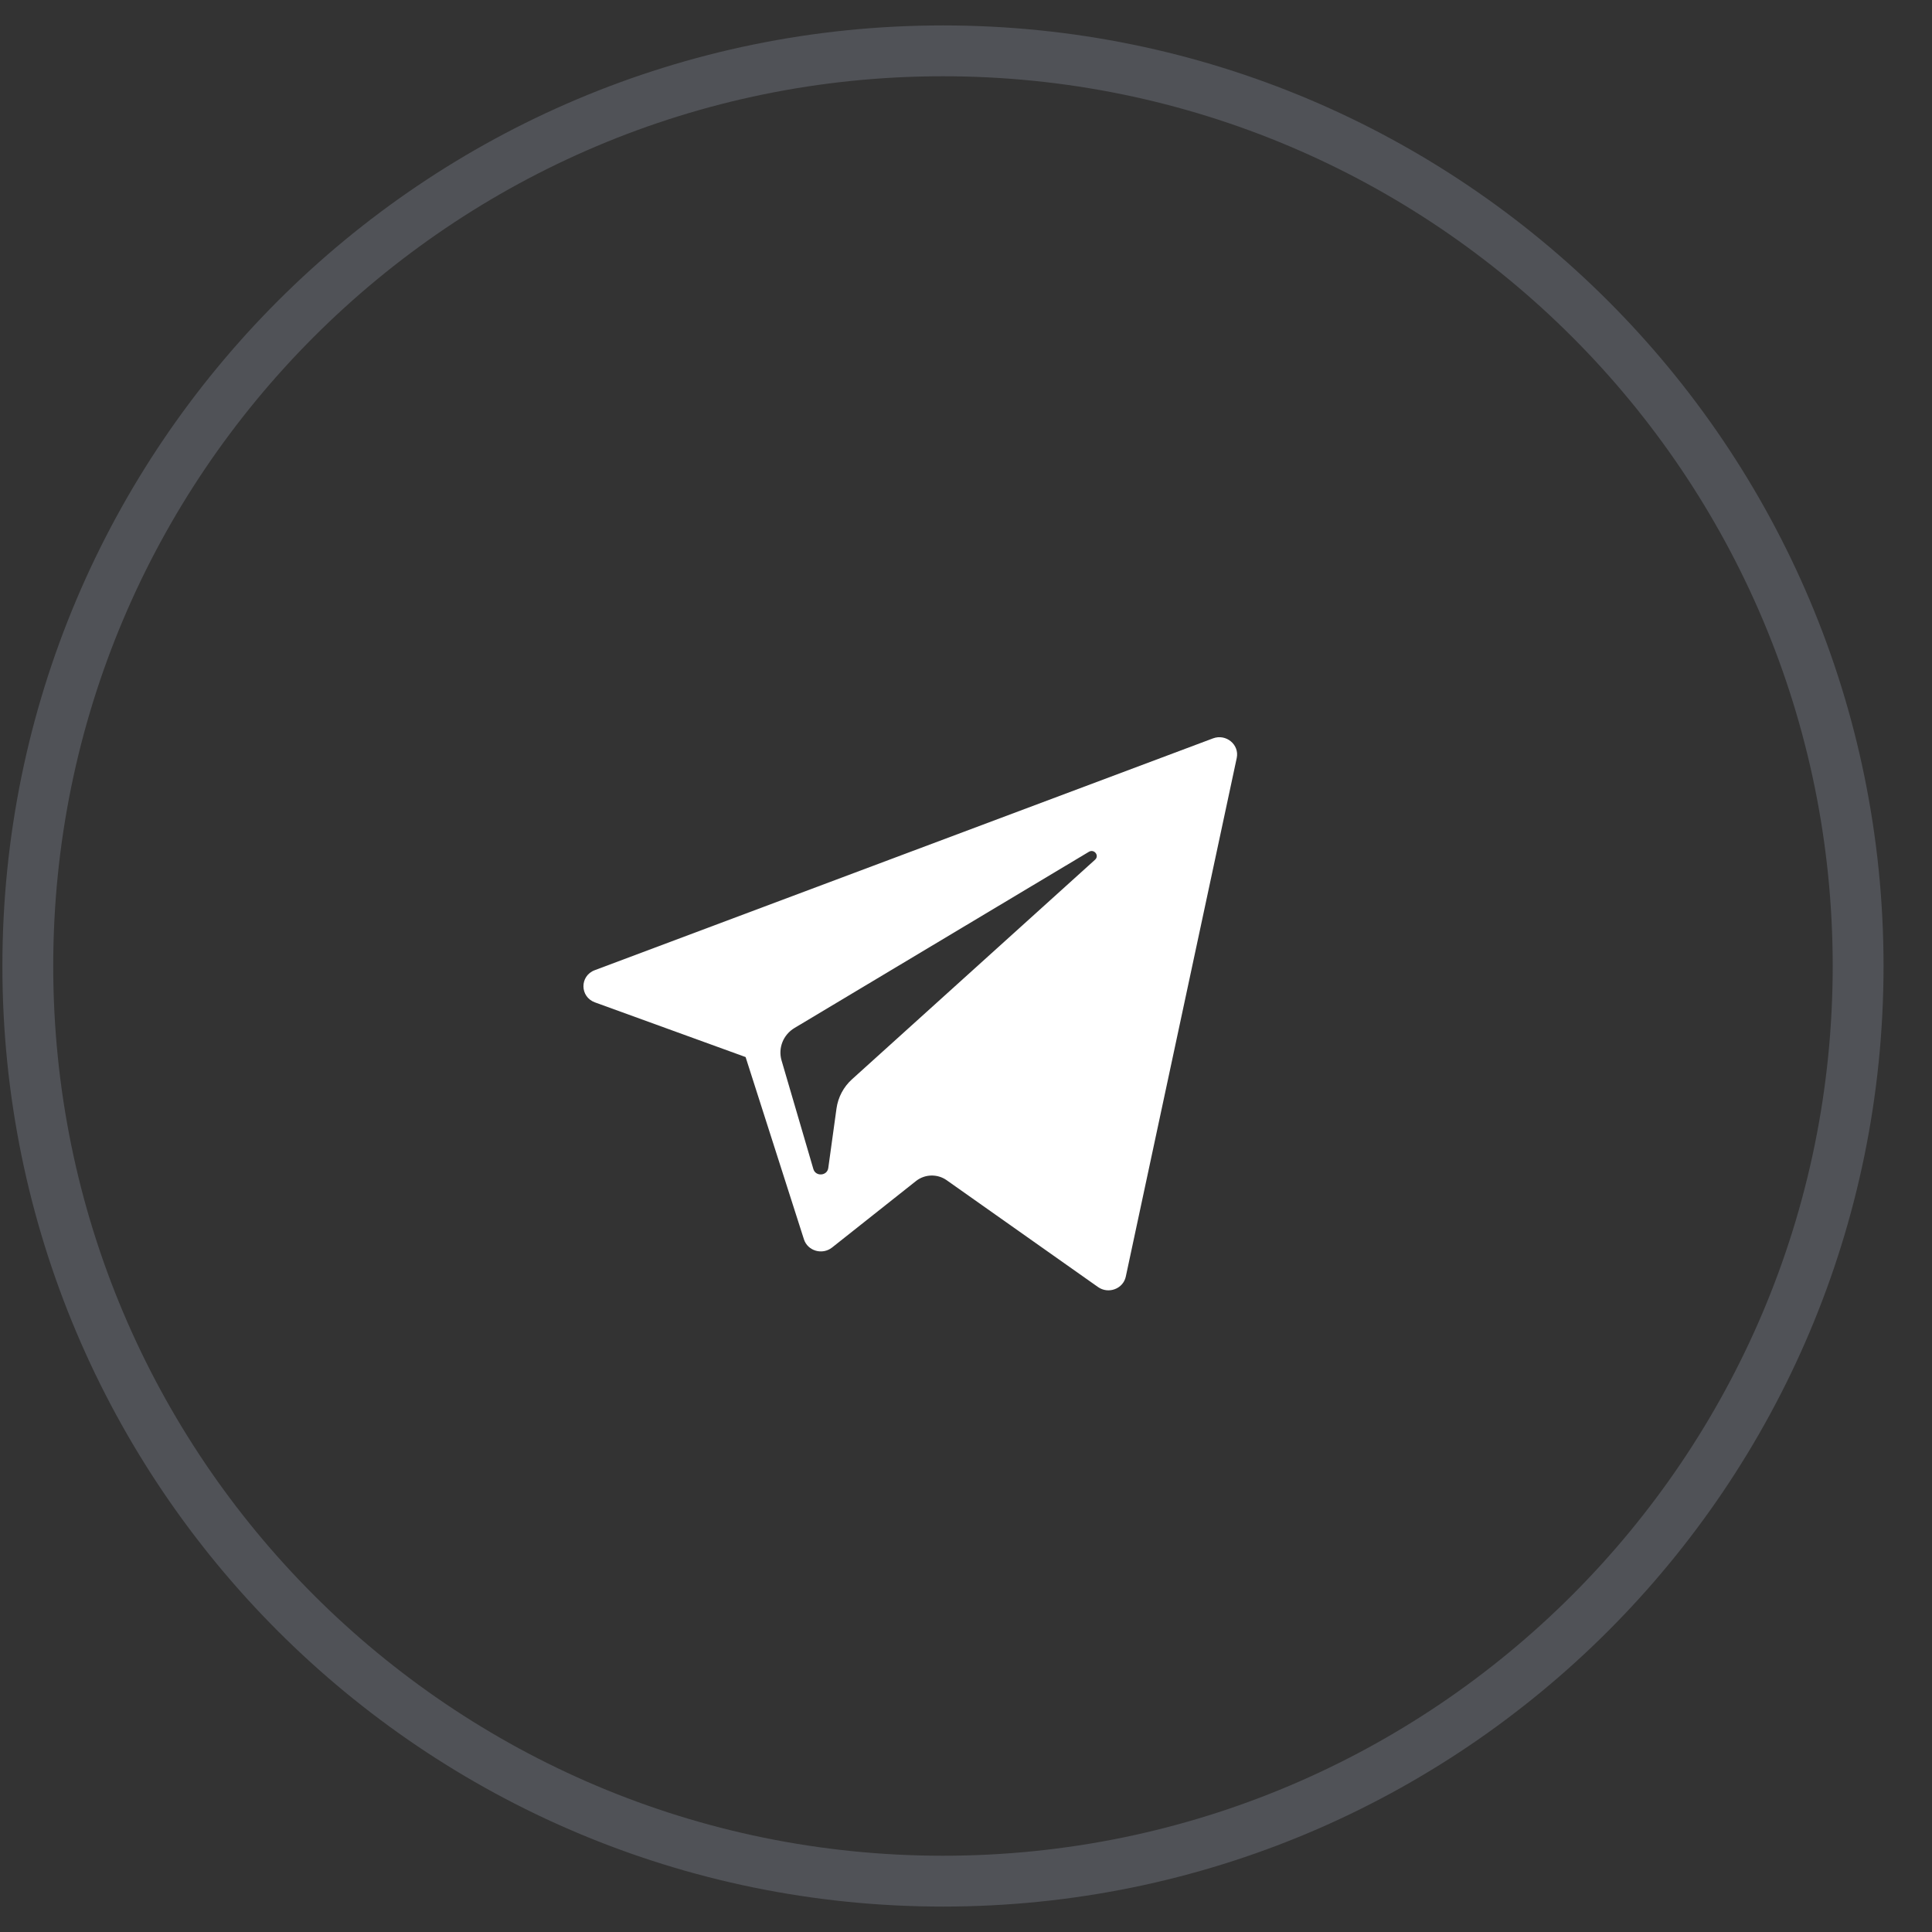 <svg width="38" height="38" viewBox="0 0 38 38" fill="none" xmlns="http://www.w3.org/2000/svg">
<rect x="0" y="0" width="38" height="38" fill="#333333" stroke="none"/>
<path fill-rule="evenodd" clip-rule="evenodd" d="M14.665 20.791L11.703 19.716C11.402 19.607 11.399 19.194 11.699 19.082L23.858 14.523C24.115 14.427 24.381 14.646 24.325 14.909L22.143 25.109C22.092 25.35 21.801 25.459 21.596 25.314L18.618 23.212C18.437 23.085 18.19 23.092 18.017 23.229L16.366 24.537C16.174 24.689 15.885 24.605 15.812 24.375L14.665 20.791ZM21.417 16.754L15.627 20.219C15.405 20.352 15.301 20.613 15.372 20.857L15.998 22.994C16.043 23.146 16.269 23.13 16.291 22.974L16.453 21.802C16.484 21.581 16.592 21.377 16.76 21.226L21.539 16.909C21.628 16.828 21.521 16.692 21.417 16.754Z" fill="white"/>
<path opacity="0.2" fill-rule="evenodd" clip-rule="evenodd" d="M18.547 37C28.488 37 36.547 28.941 36.547 19C36.547 9.059 28.488 1 18.547 1C8.606 1 0.547 9.059 0.547 19C0.547 28.941 8.606 37 18.547 37Z" stroke="#C5D0E6"/>
</svg>
